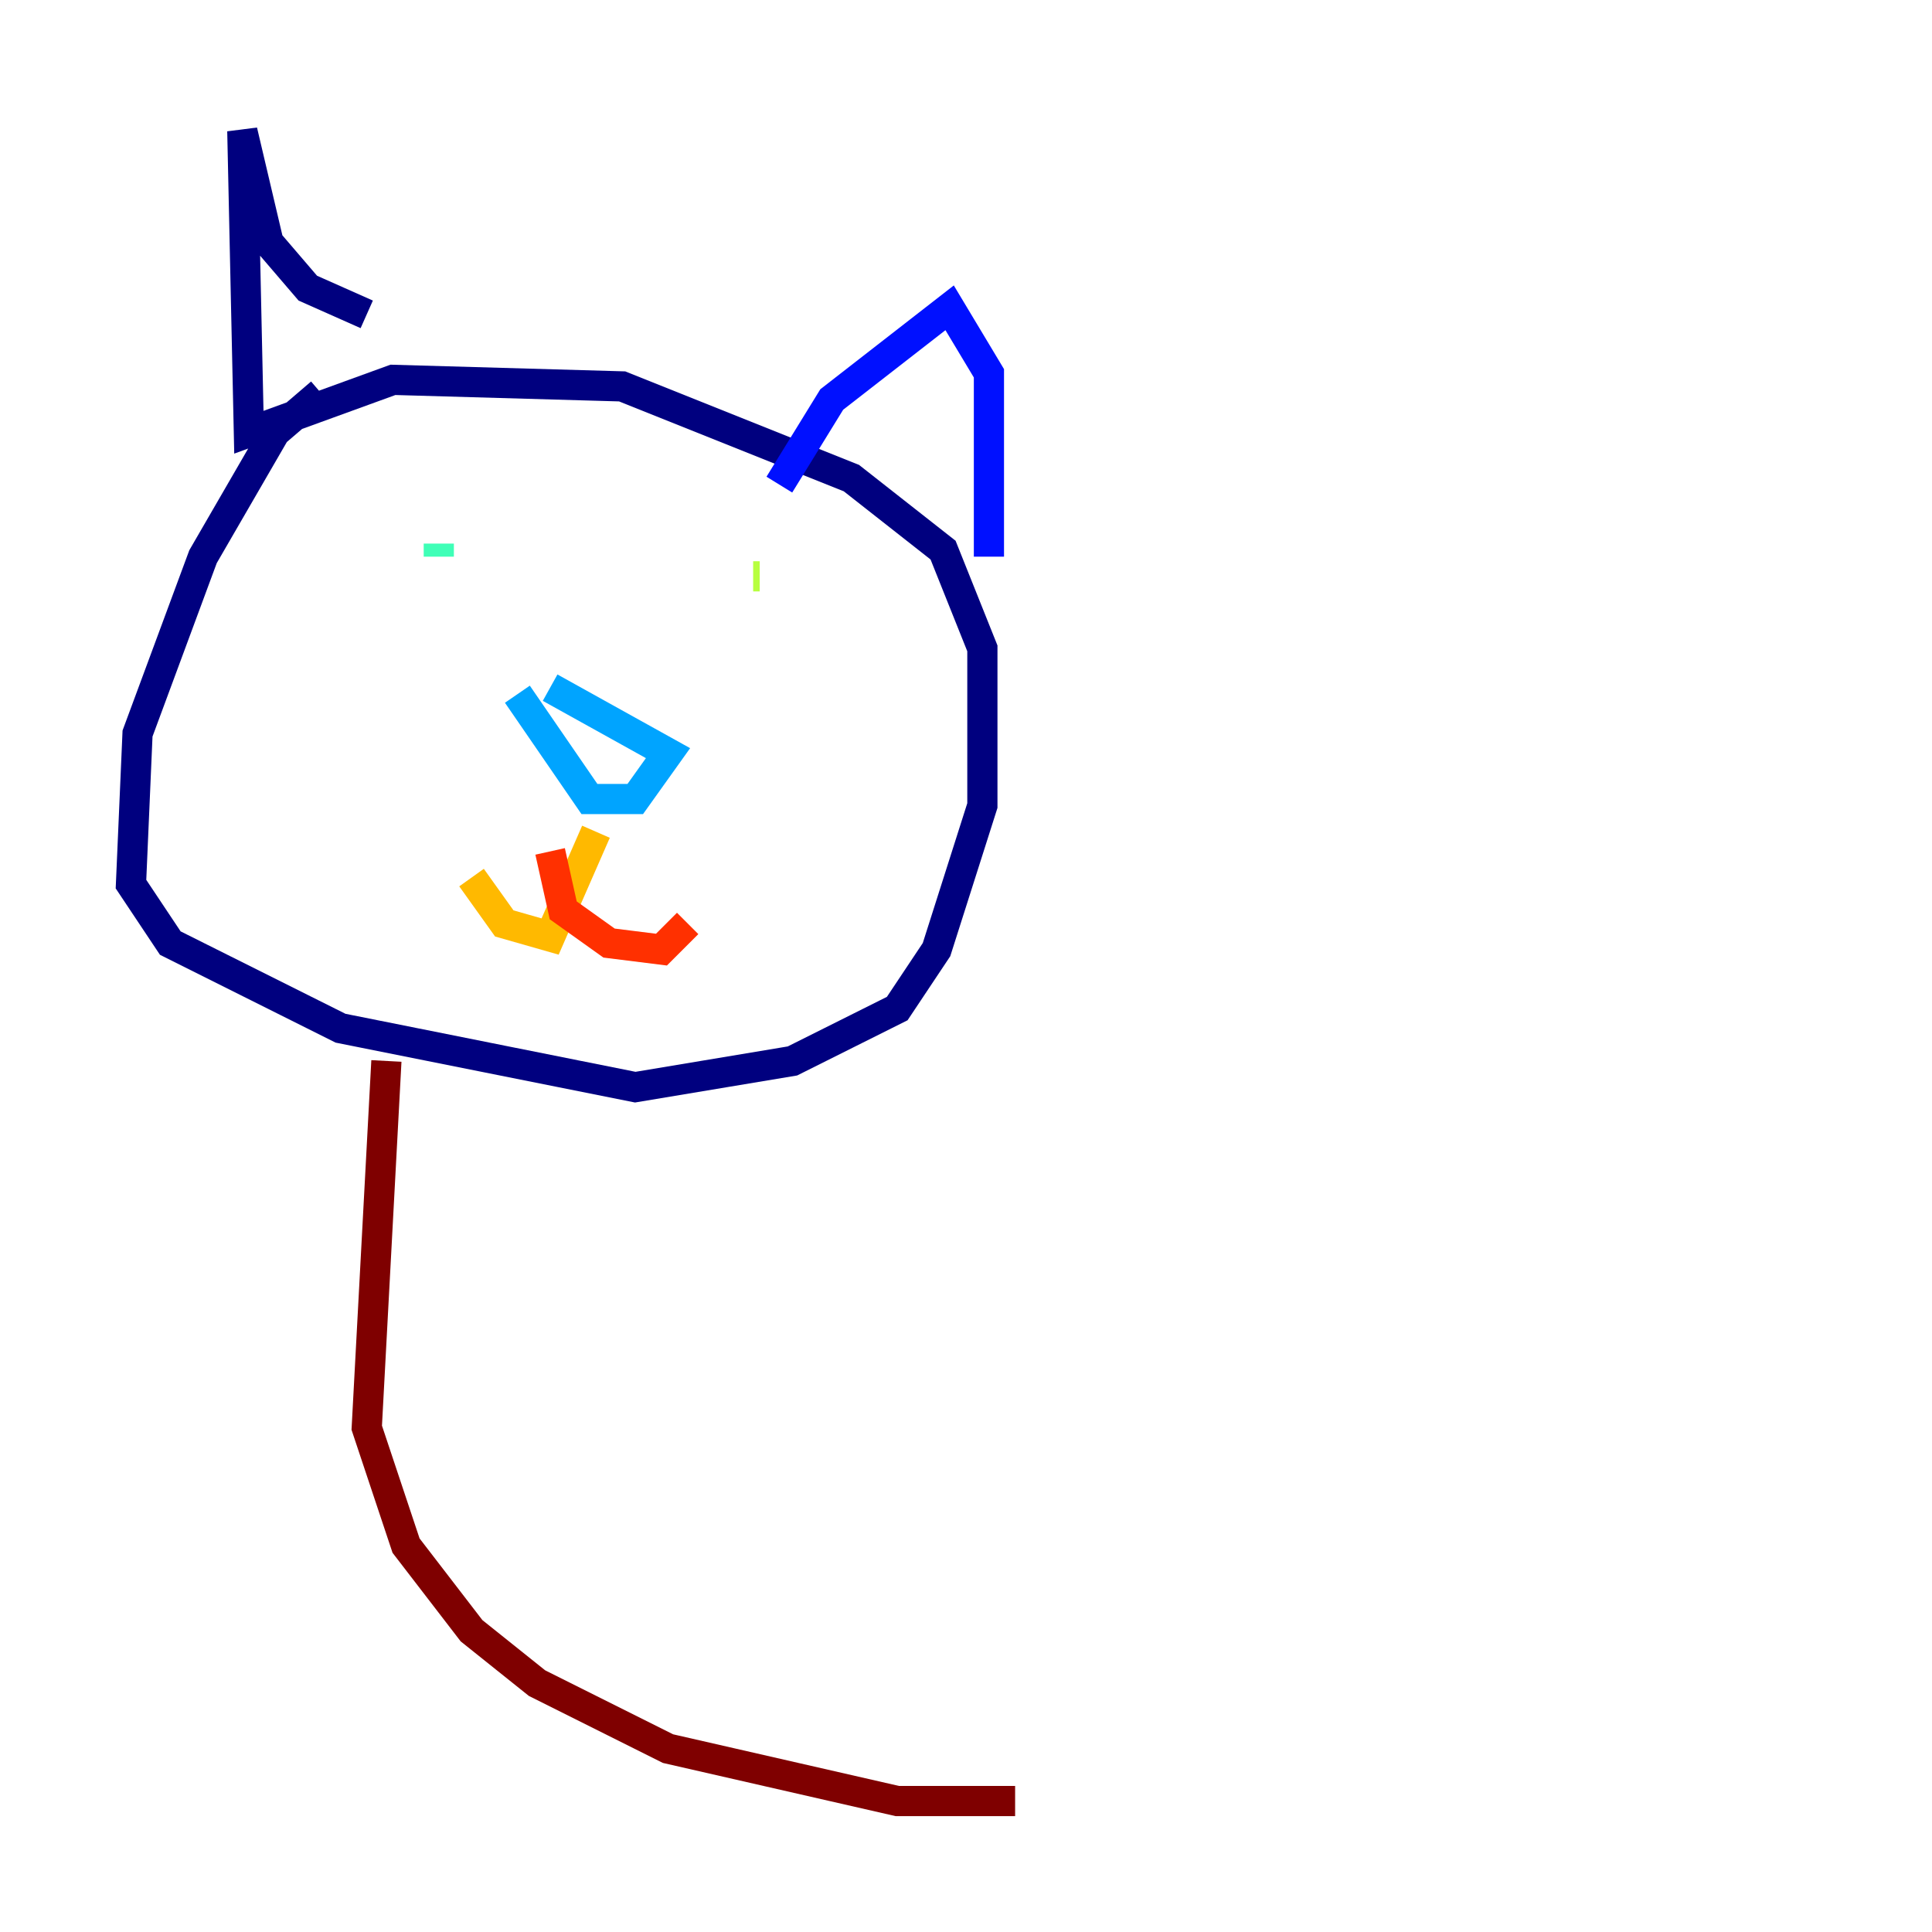 <?xml version="1.0" encoding="utf-8" ?>
<svg baseProfile="tiny" height="128" version="1.2" viewBox="0,0,128,128" width="128" xmlns="http://www.w3.org/2000/svg" xmlns:ev="http://www.w3.org/2001/xml-events" xmlns:xlink="http://www.w3.org/1999/xlink"><defs /><polyline fill="none" points="21.261,26.034 18.224,28.637 13.451,36.881 9.112,48.597 8.678,58.576 11.281,62.481 22.563,68.122 42.088,72.027 52.502,70.291 59.444,66.82 62.047,62.915 65.085,53.37 65.085,42.956 62.481,36.447 56.407,31.675 41.22,25.6 26.034,25.166 16.488,28.637 16.054,8.678 17.79,16.054 20.393,19.091 24.298,20.827" stroke="#00007f" stroke-width="2" /><polyline fill="none" points="51.634,32.108 55.105,26.468 62.915,20.393 65.519,24.732 65.519,36.881" stroke="#0010ff" stroke-width="2" /><polyline fill="none" points="34.278,45.993 39.051,52.936 42.088,52.936 44.258,49.898 36.447,45.559" stroke="#00a4ff" stroke-width="2" /><polyline fill="none" points="29.071,36.014 29.071,36.881" stroke="#3fffb7" stroke-width="2" /><polyline fill="none" points="49.898,38.183 50.332,38.183" stroke="#b7ff3f" stroke-width="2" /><polyline fill="none" points="39.485,55.105 36.447,62.047 33.41,61.18 31.241,58.142" stroke="#ffb900" stroke-width="2" /><polyline fill="none" points="36.447,56.407 37.315,60.312 40.352,62.481 43.824,62.915 45.559,61.18" stroke="#ff3000" stroke-width="2" /><polyline fill="none" points="25.6,70.291 24.298,94.59 26.902,102.4 31.241,108.041 35.58,111.512 44.258,115.851 59.444,119.322 67.254,119.322" stroke="#7f0000" stroke-width="2" /></svg>